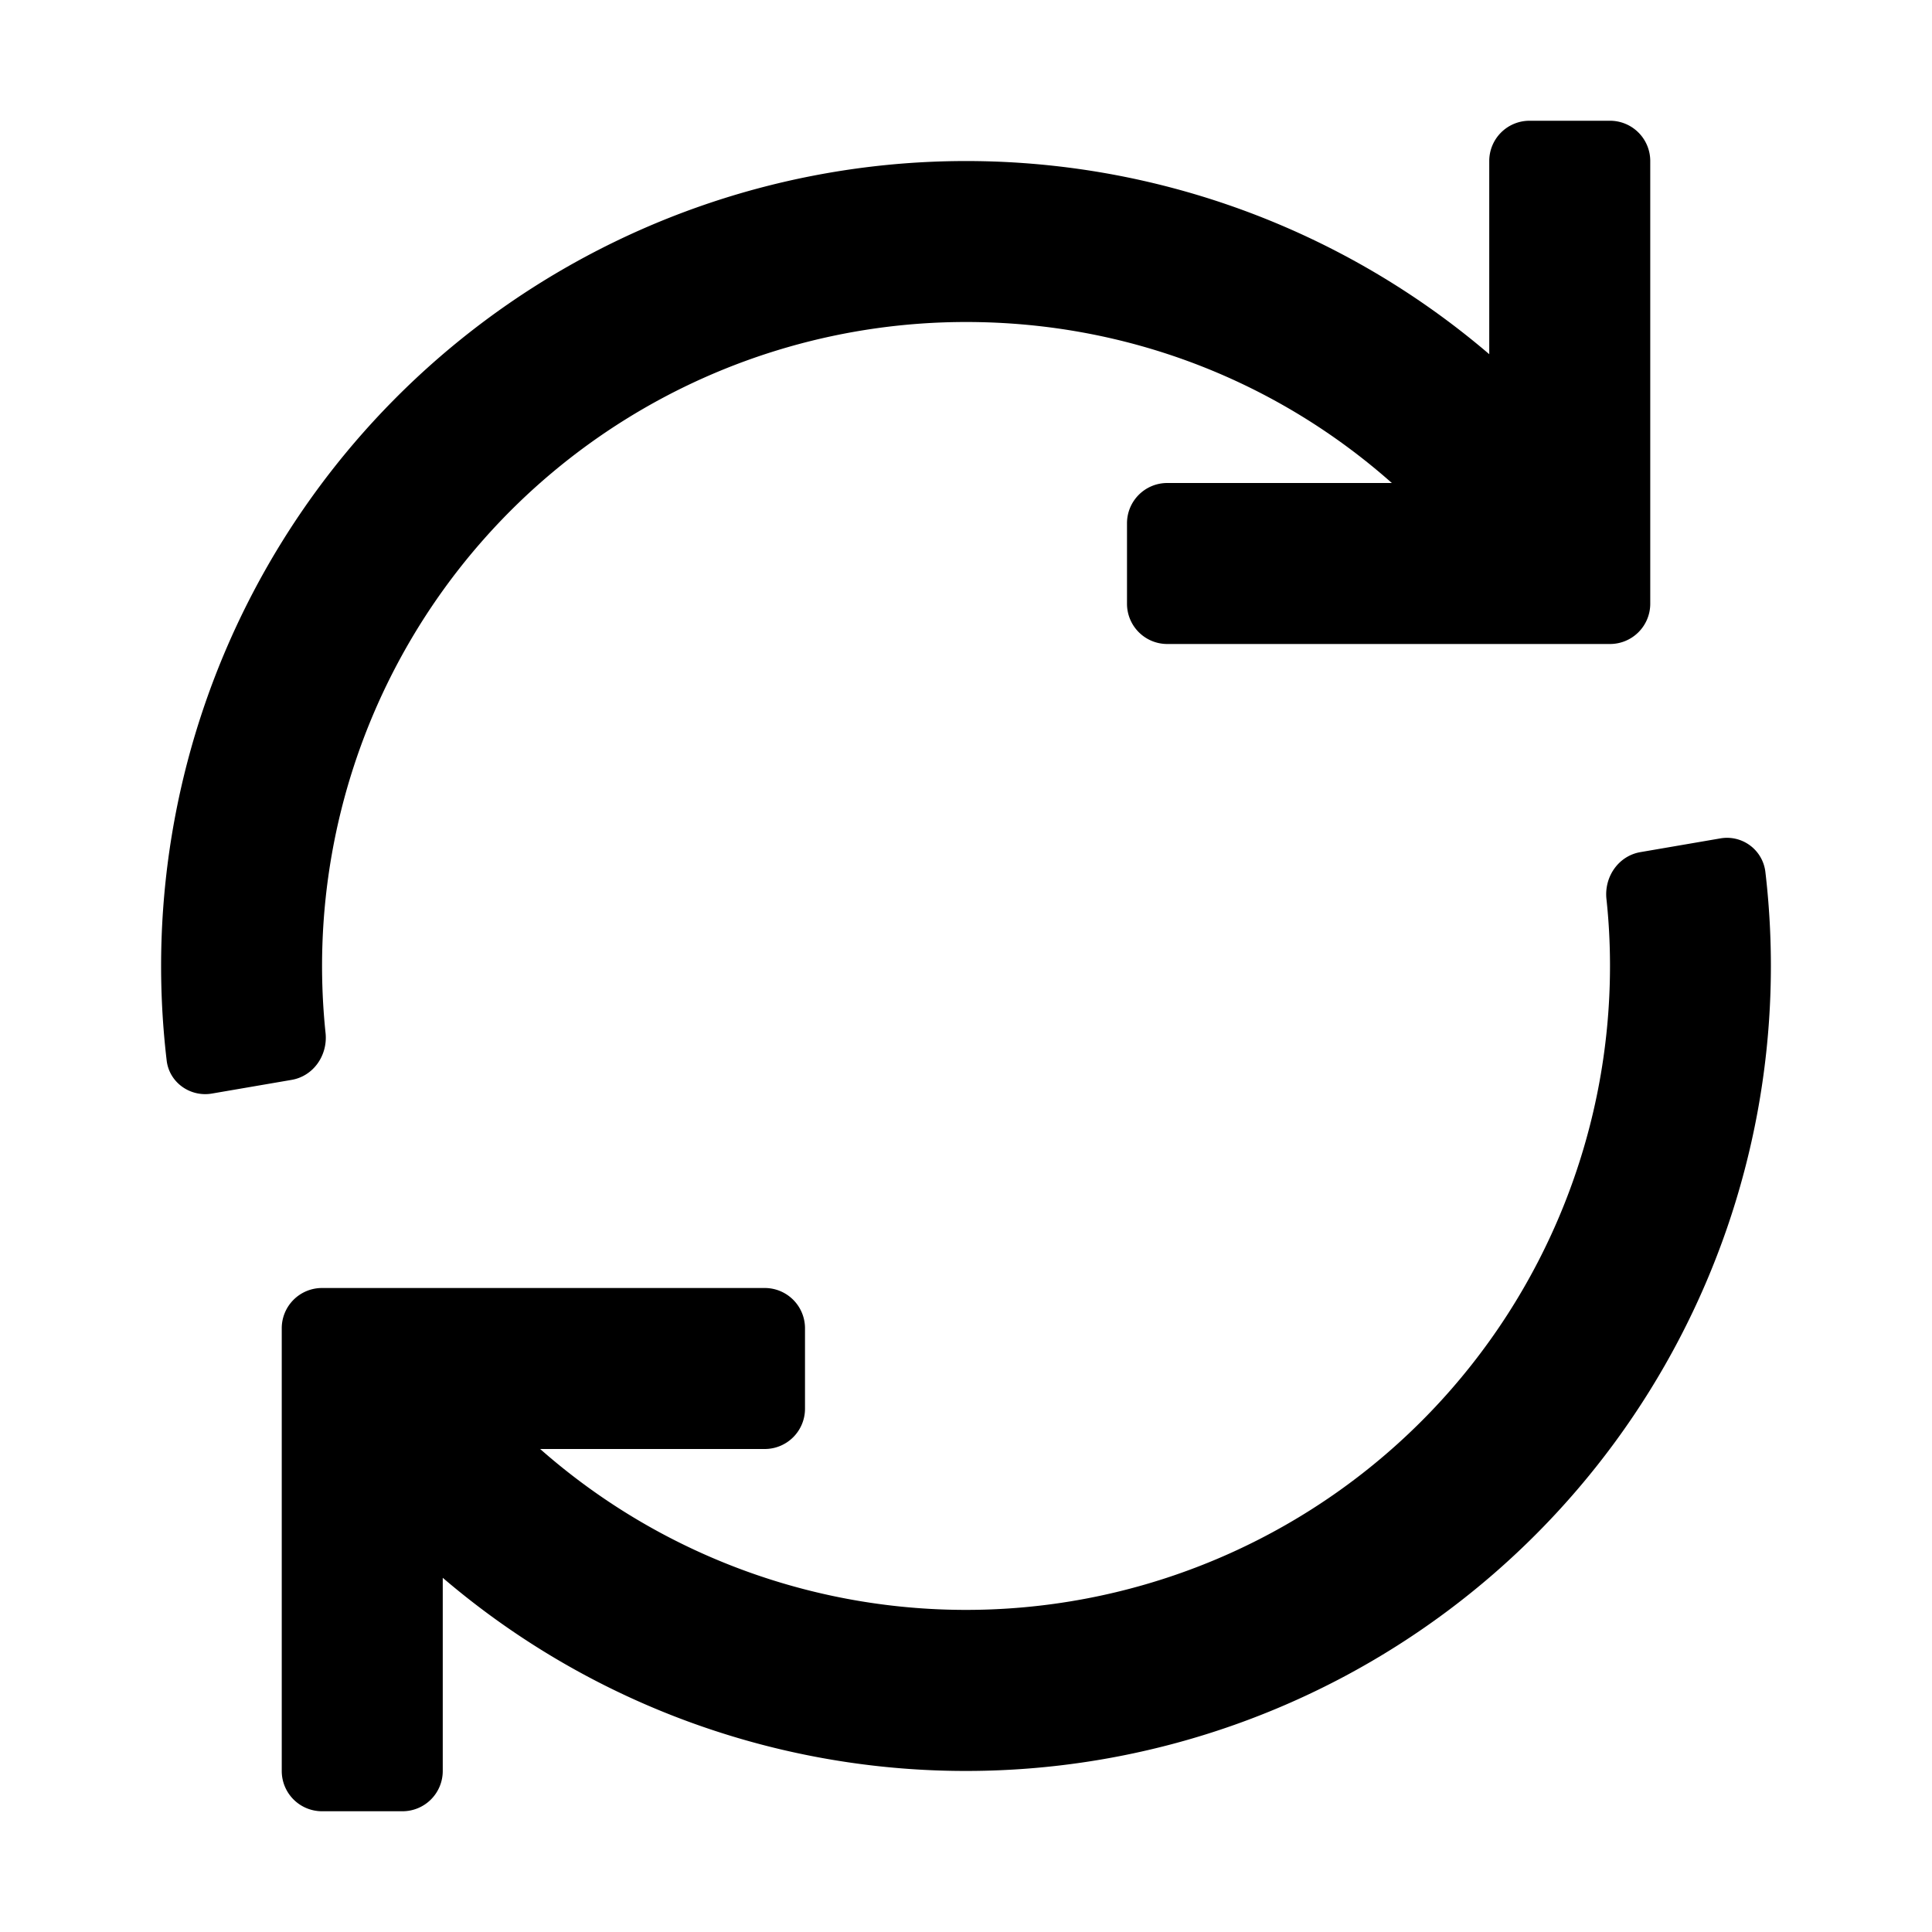 <svg fill="currentColor" viewBox="0 0 48 48" xmlns="http://www.w3.org/2000/svg" width="1em" height="1em"><path d="M24 8c4.06 0 7.76 1.5 10.58 4H29a1 1 0 0 0-1 1v2a1 1 0 0 0 1 1h11a1 1 0 0 0 1-1V4a1 1 0 0 0-1-1h-2a1 1 0 0 0-1 1v4.8A20 20 0 0 0 4.14 26.34c.06.55.58.92 1.12.83l1.98-.34c.54-.09.9-.6.85-1.15A16 16 0 0 1 24 8Zm16 16c0-.57-.03-1.13-.09-1.68-.05-.55.31-1.06.85-1.15l1.98-.34a.96.96 0 0 1 1.12.83A20 20 0 0 1 11 39.2V44a1 1 0 0 1-1 1H8a1 1 0 0 1-1-1V33a1 1 0 0 1 1-1h11a1 1 0 0 1 1 1v2a1 1 0 0 1-1 1h-5.58A16 16 0 0 0 40 24Z"></path></svg>